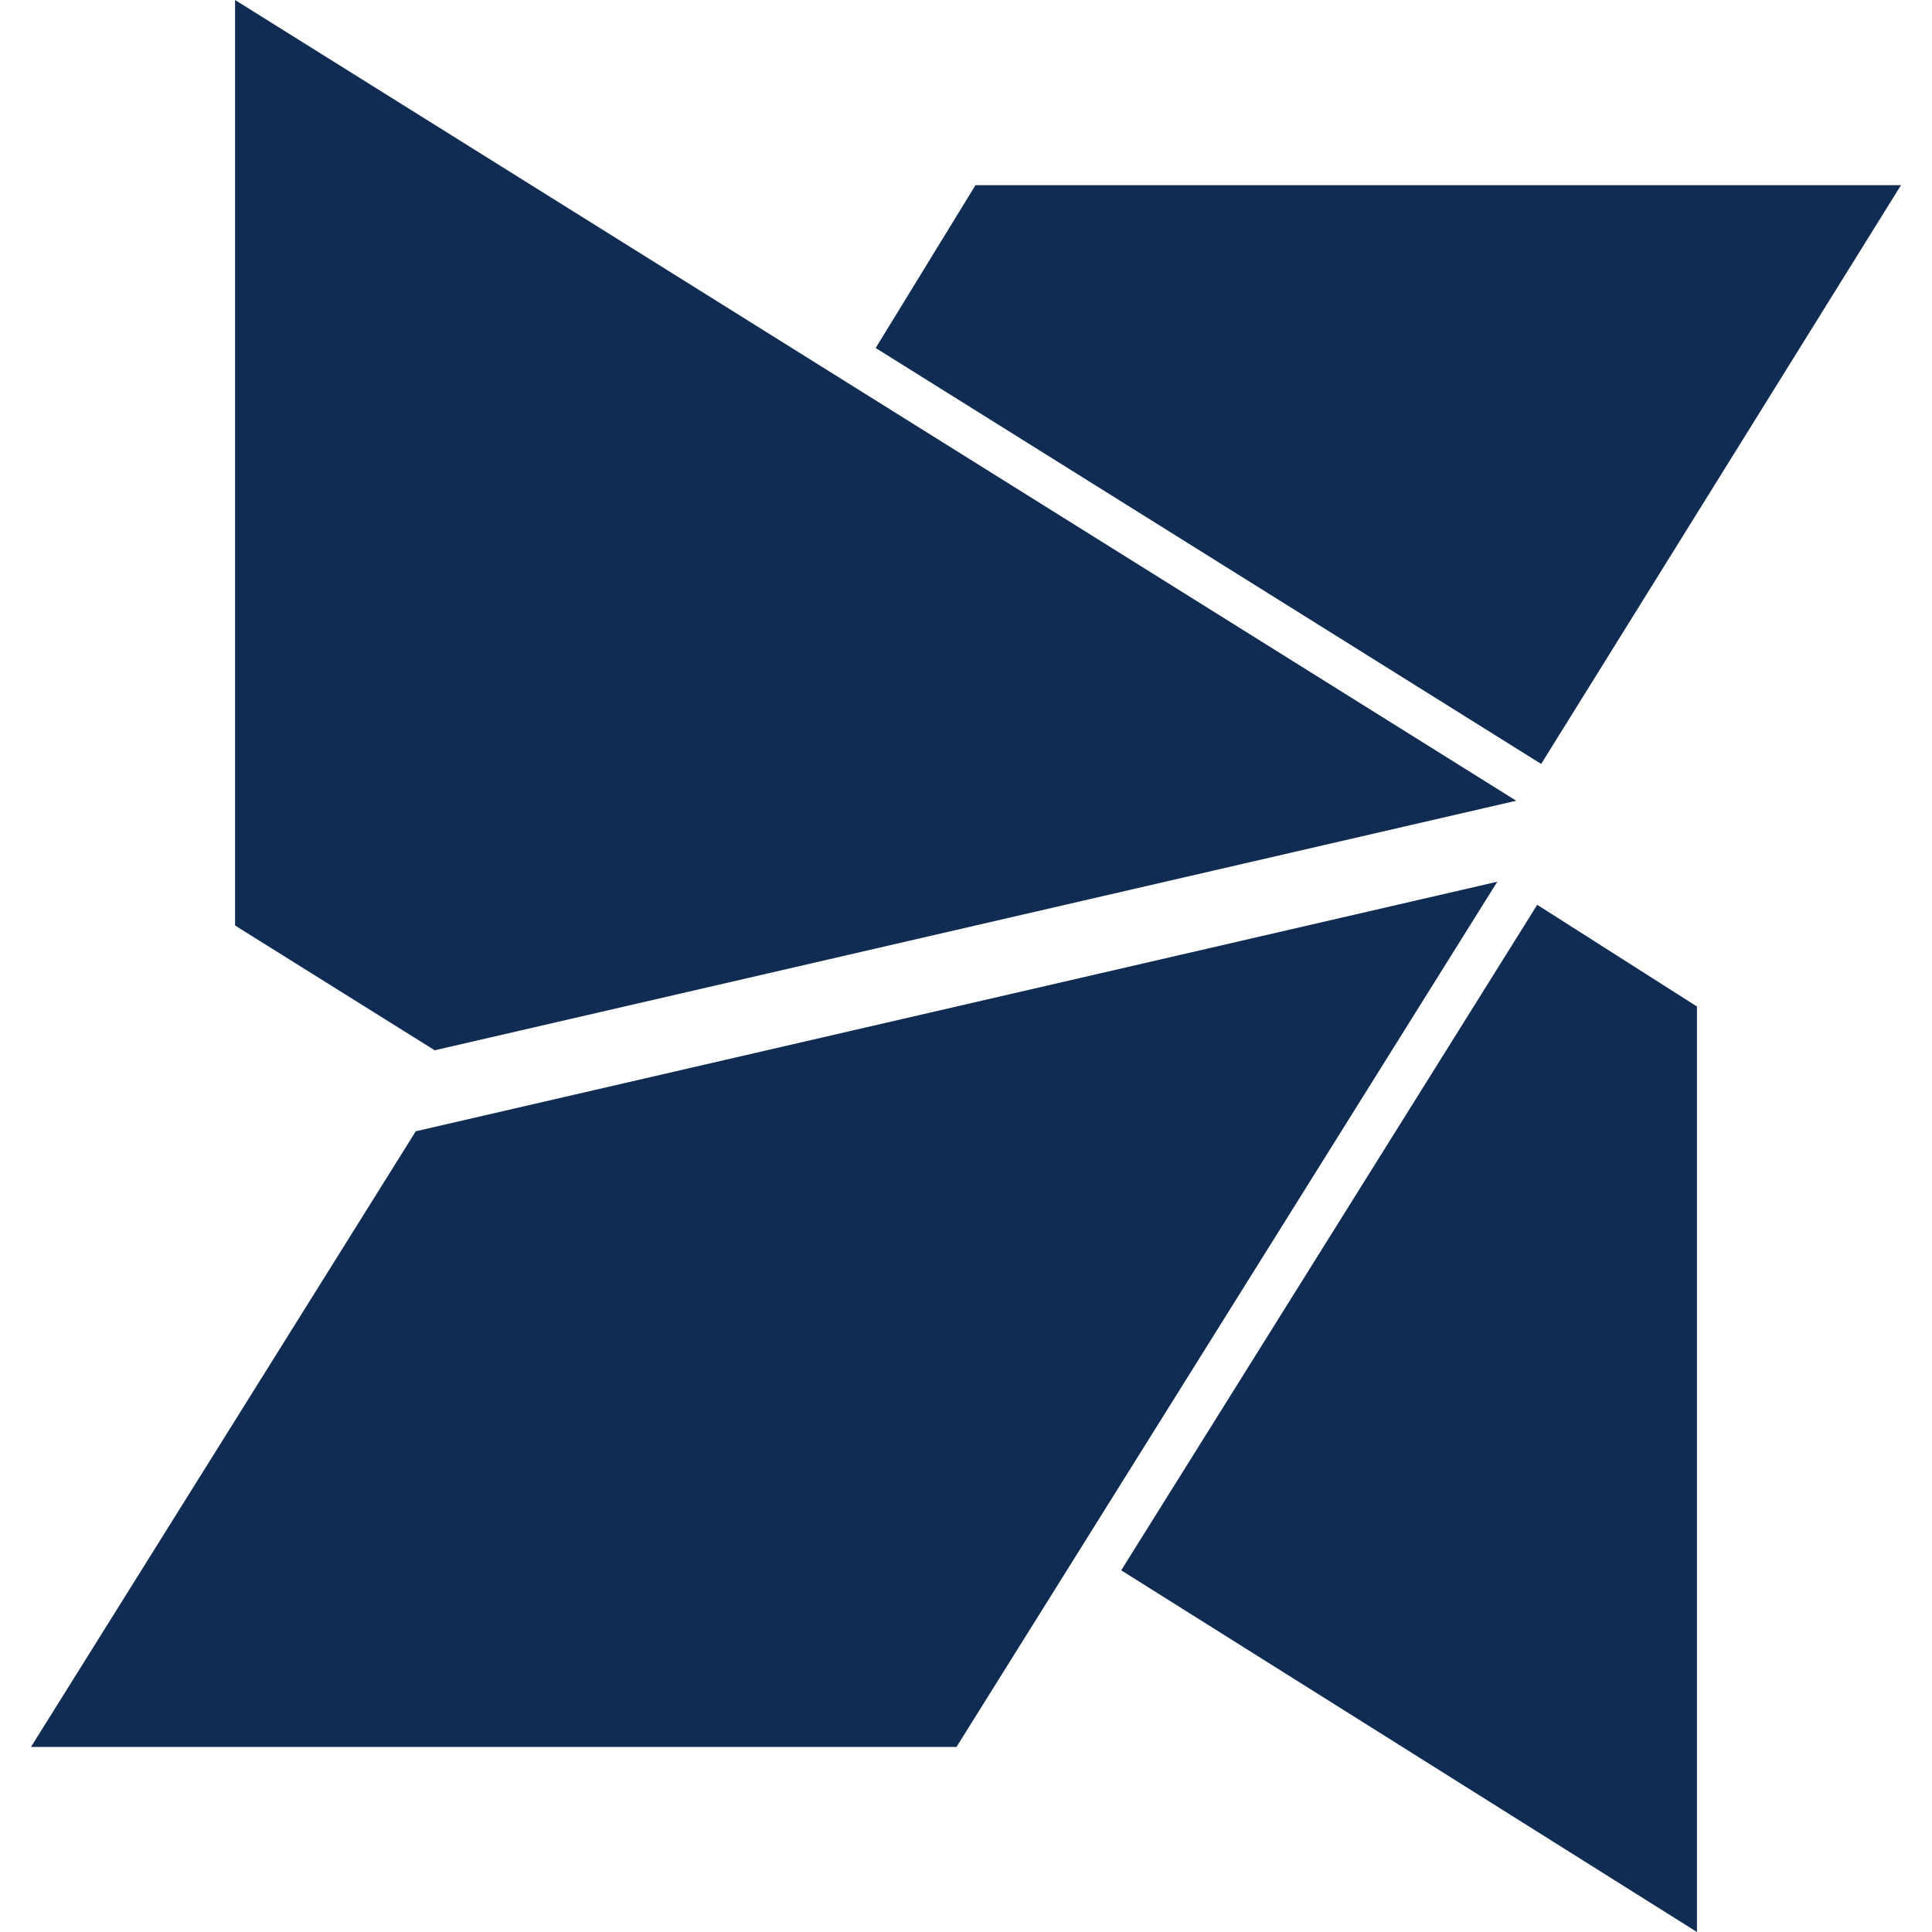 <svg width="40px" height="40px" fill="#102C53" role="img" viewBox="0 0 24 24" xmlns="http://www.w3.org/2000/svg"><title>MODX</title><path d="M19.145 9.49l4.47-7.19H12.118l-1.24 2.023zM2.92 0v11.497l2.48 1.55 13.435-3.1zm18.16 24V12.503l-1.984-1.263-5.168 8.267zM5.165 14.053l-4.78 7.648h11.497L18.6 10.953Z"/></svg>
